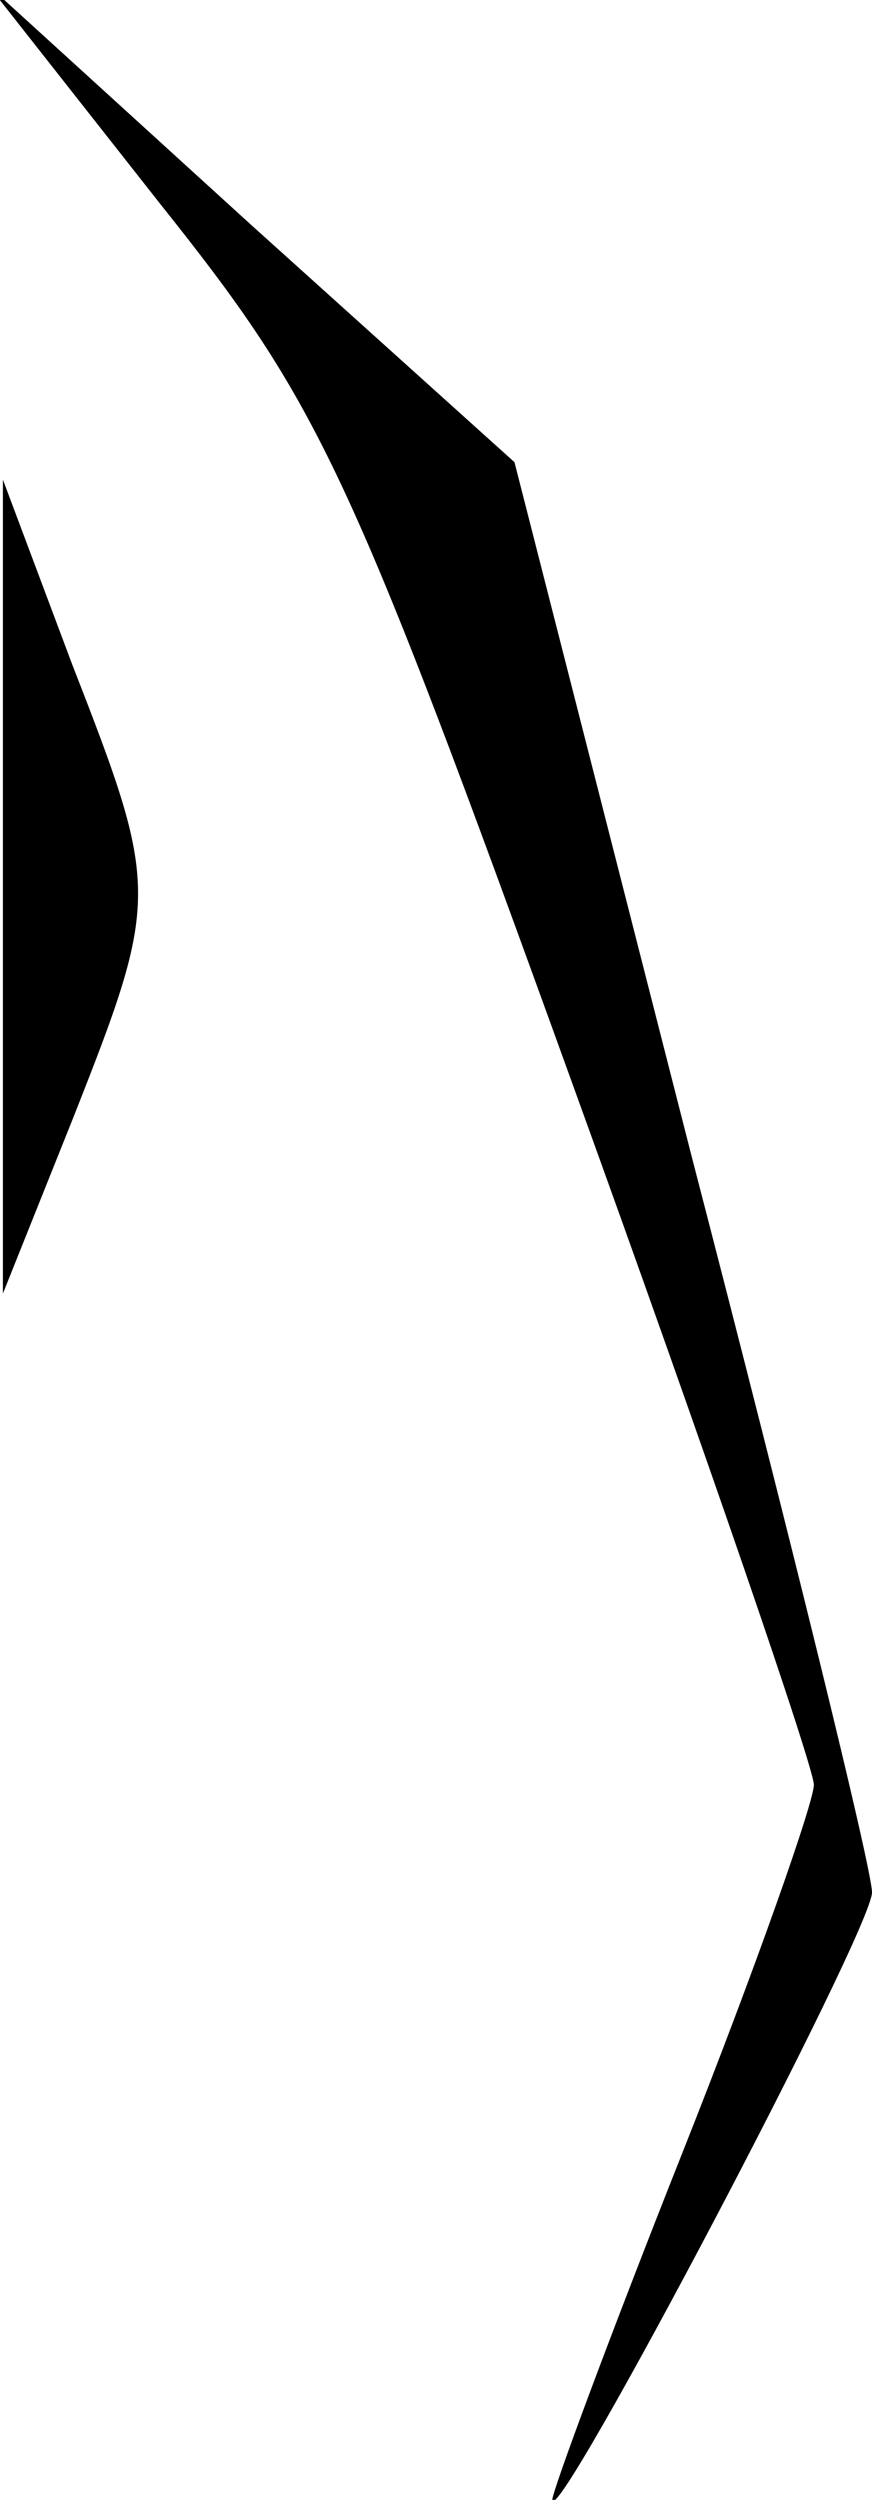 <?xml version="1.0" standalone="no"?>
<!DOCTYPE svg PUBLIC "-//W3C//DTD SVG 20010904//EN"
 "http://www.w3.org/TR/2001/REC-SVG-20010904/DTD/svg10.dtd">
<svg version="1.0" xmlns="http://www.w3.org/2000/svg"
 width="30pt" height="86pt" viewBox="0 0 30 86"
 preserveAspectRatio="xMidYMid meet">
<g transform="translate(0,86) scale(0.1,-0.1)"
fill="#000000" stroke="none">
<path fill="#000000" stroke="none" d="M55 790 c55 -69 65 -90 142 -303 46
-127 83 -235 83 -241 0 -6 -20 -63 -45 -126 -25 -63 -45 -117 -45 -120 1 -11
110 196 110 209 0 8 -28 122 -62 253 l-61 239 -91 82 -90 82 59 -75z"/>
<path fill="#000000" stroke="none" d="M1 555 l0 -140 24 60 c30 76 30 79 0
156 l-24 64 0 -140z"/>
</g>
</svg>
